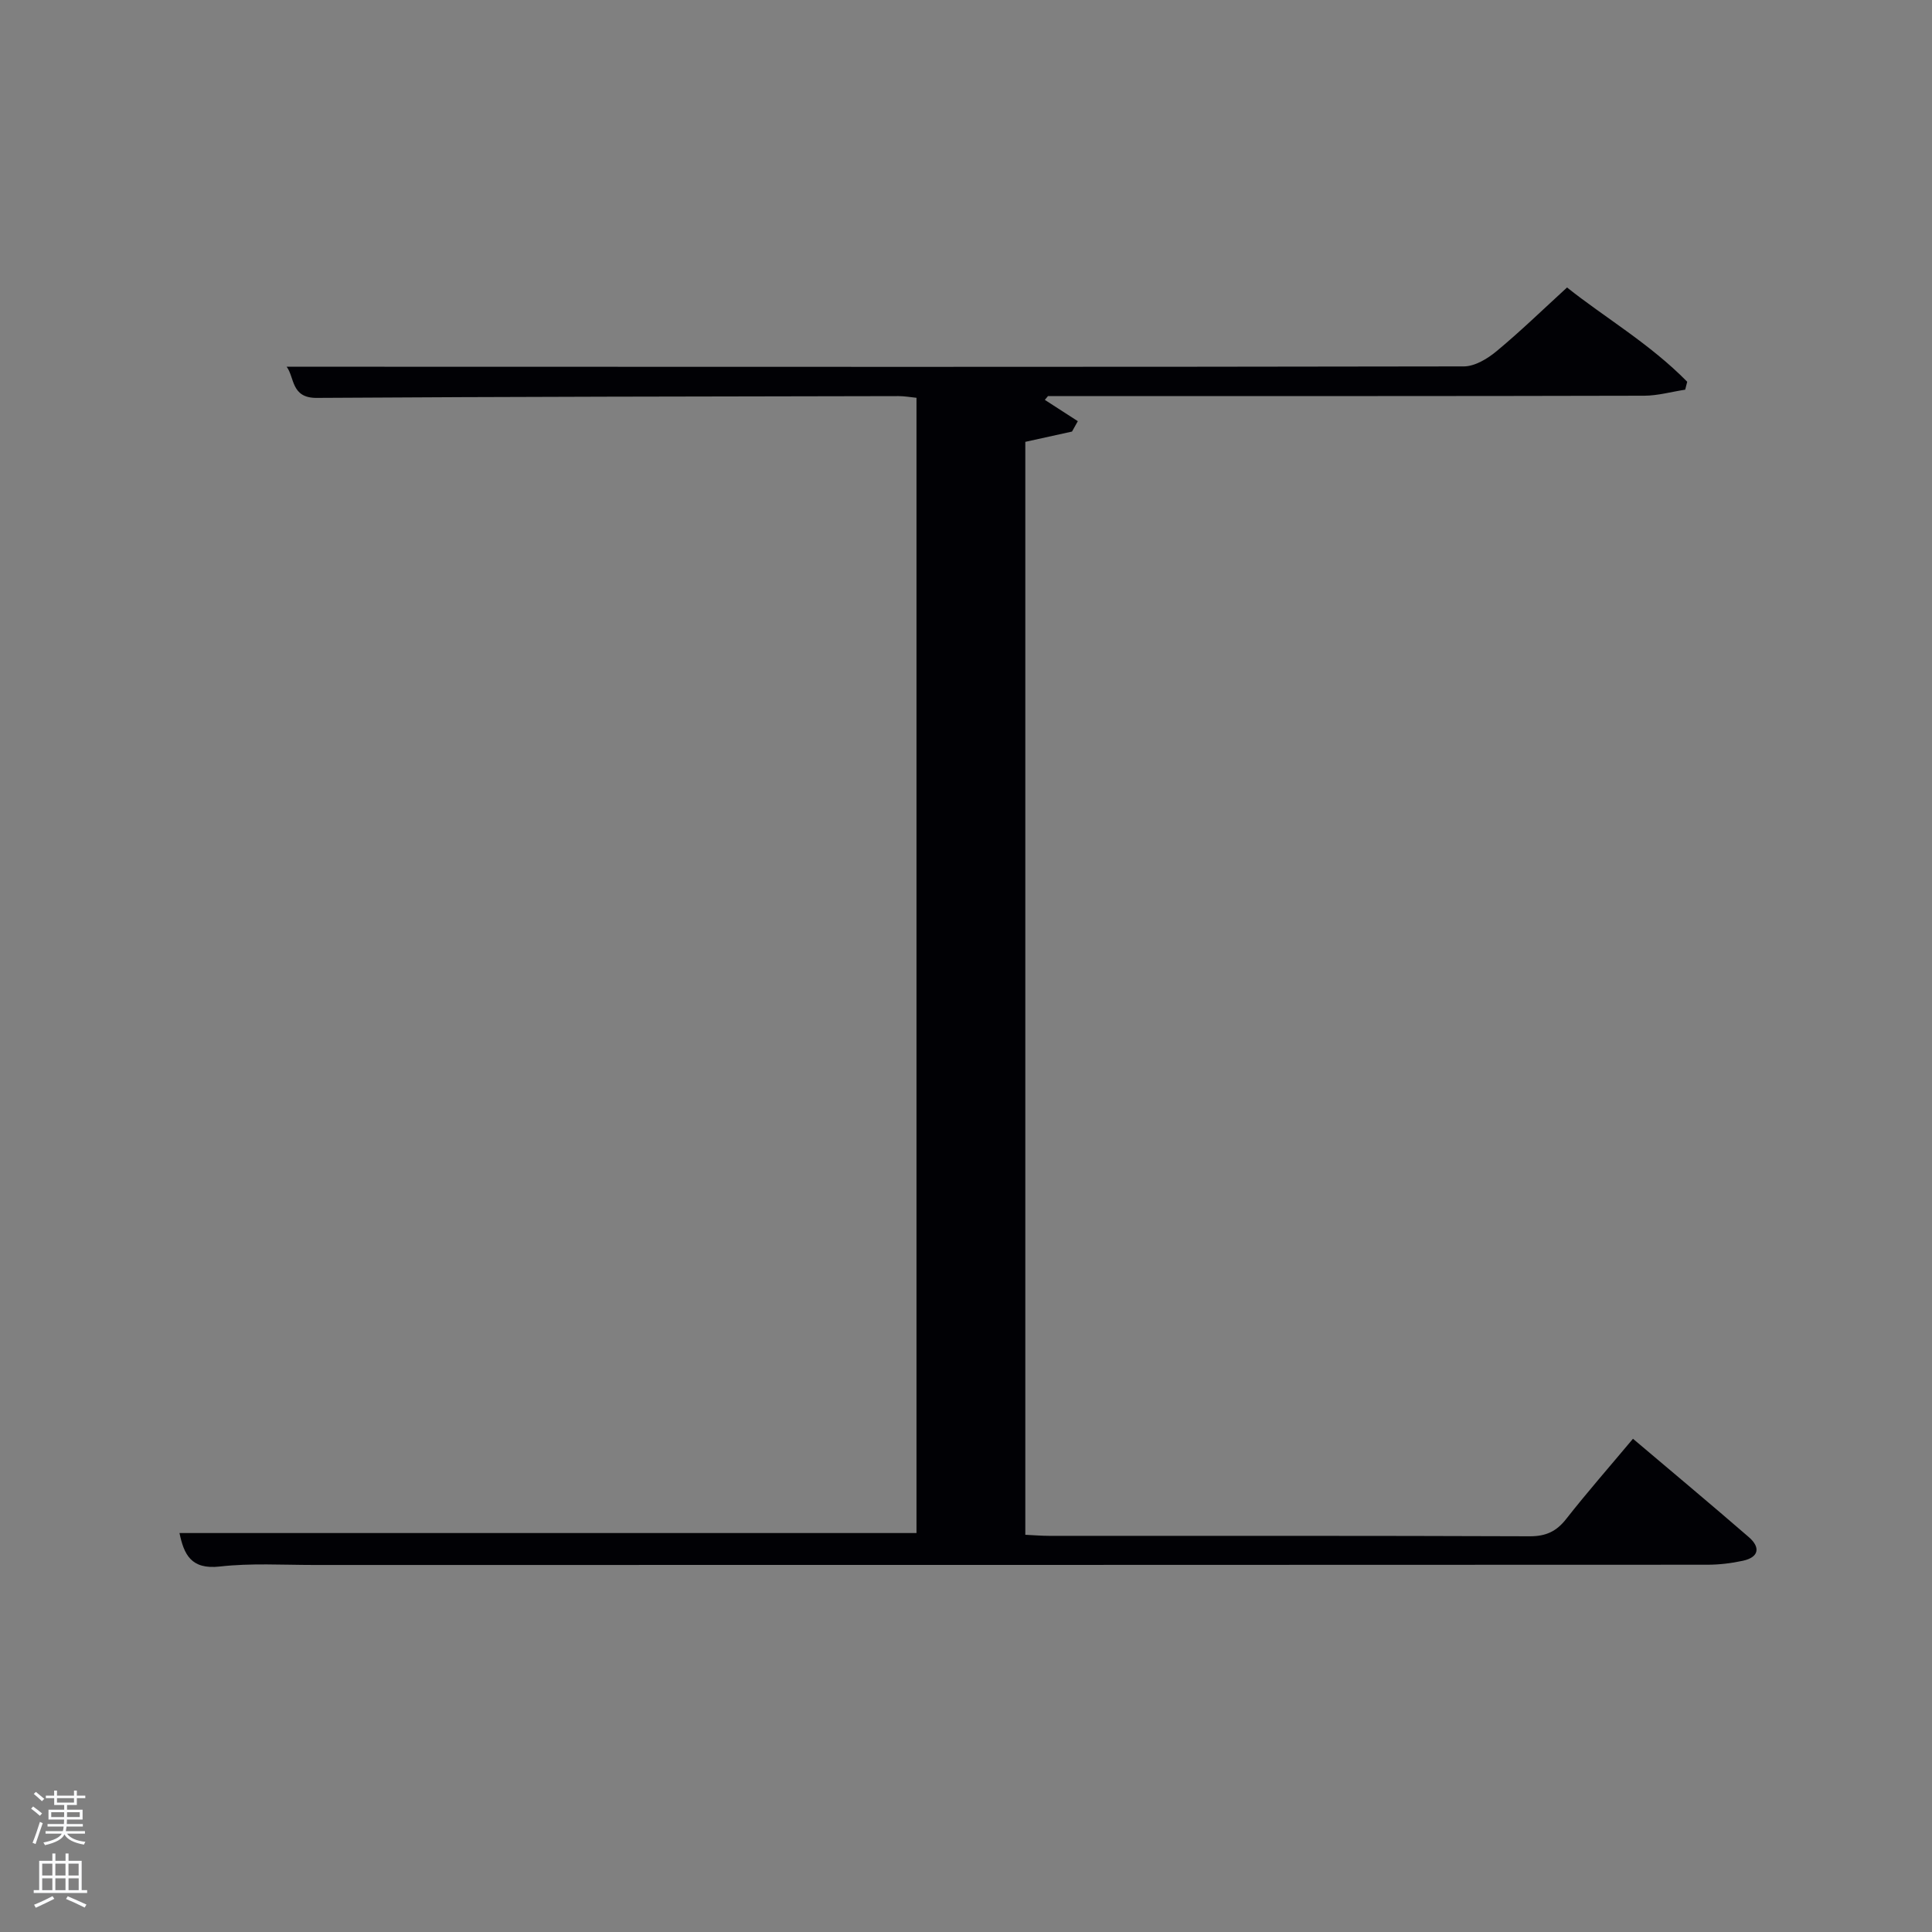 <svg enable-background="new 0 0 400 400" viewBox="0 0 400 400" xmlns="http://www.w3.org/2000/svg"><rect x="0" y="0" width="400" height="400" fill="#808080" stroke="none"/><path d="m6.44 374.46.42-.45c.65.47 1.27.95 1.85 1.44l-.45.49c-.65-.56-1.25-1.06-1.82-1.48m.93 7.33-.63-.26c.55-1.36 1.05-2.8 1.52-4.33.19.1.38.19.59.27-.46 1.29-.95 2.73-1.48 4.32m-.38-10.38.44-.42c.43.34 1.01.82 1.74 1.44l-.49.49c-.53-.51-1.09-1.01-1.69-1.51m2.5.35h1.72v-1.04h.59v1.04h3.52v-1.04h.59v1.04h1.75v.53h-1.75v1.42h-2.03v.97h3.22v2.03h-3.24c0 .35-.01.66-.03.93h3.32v.53h-3.37c-.03.27-.08.58-.15.94h3.96v.53h-3.71c.67.92 1.93 1.48 3.79 1.68-.13.24-.23.44-.29.59-2.13-.38-3.48-1.08-4.04-2.12-.43.97-1.77 1.72-4.03 2.23-.09-.19-.2-.37-.33-.55 2.1-.42 3.37-1.03 3.81-1.83h-3.36v-.53h3.58c.08-.29.13-.61.16-.94h-3.33v-.53h3.39c.02-.27.04-.58.04-.93h-3.23v-2.03h3.25v-.97h-2.07v-1.42h-1.73zm1.12 3.44v1h2.65c.01-.3.02-.44.02-.4v-.25-.35zm1.19-2h3.52v-.91h-3.52zm4.71 2h-2.63v.59c0 .15-.01.28-.01.4h2.64z" fill="#fafbfc"/><path d="m13.56 383.74h.63v1.52h2.72v6.07h1.13v.6h-11.06v-.6h1.13v-6.07h2.73v-1.52h.63v1.52h2.1v-1.52zm-2.69 8.83.38.56c-1.24.63-2.53 1.25-3.85 1.85-.1-.21-.21-.42-.34-.63 1.36-.55 2.63-1.15 3.81-1.78m-2.13-4.27h2.1v-2.45h-2.1zm0 3.04h2.1v-2.46h-2.1zm2.72-3.04h2.1v-2.45h-2.1zm0 3.04h2.1v-2.46h-2.1zm6.07 3.6c-1.41-.71-2.7-1.3-3.86-1.78l.35-.56c1.45.62 2.75 1.19 3.88 1.72zm-1.25-9.09h-2.1v2.45h2.1zm-2.09 5.49h2.1v-2.46h-2.1z" fill="#fafbfc"/><path d="m37.16 317.4h152.59c0-78.13 0-156.39 0-235.04-1.2-.12-2.46-.35-3.72-.35-40.16.08-80.32.11-120.48.37-5.31.03-4.54-4.24-6.2-6.45h17.24c75.49.02 150.98.07 226.47-.07 2.27 0 4.88-1.57 6.75-3.12 4.87-4.03 9.42-8.45 14.63-13.22 7.66 6.12 17.19 11.67 24.88 19.52-.14.55-.28 1.09-.42 1.64-2.83.43-5.65 1.24-8.48 1.25-39.33.1-78.66.07-117.98.07-1.82 0-3.64 0-5.46 0-.22.26-.44.53-.66.79 2.28 1.47 4.55 2.94 6.83 4.41-.4.72-.8 1.43-1.2 2.15-3.11.69-6.23 1.37-9.67 2.13v226.28c1.72.08 3.33.22 4.94.22 33.16.01 66.33-.04 99.49.09 3.34.01 5.52-.99 7.55-3.58 4.31-5.49 8.91-10.74 13.83-16.61 8.15 6.9 16.13 13.56 23.99 20.37 2.43 2.11 2.12 4.16-1.24 4.89-2.4.52-4.91.82-7.37.82-96.16.05-192.31.04-288.47.05-6.5 0-13.05-.41-19.48.32-6 .68-7.44-2.54-8.36-6.93z" fill="#010105"/></svg>